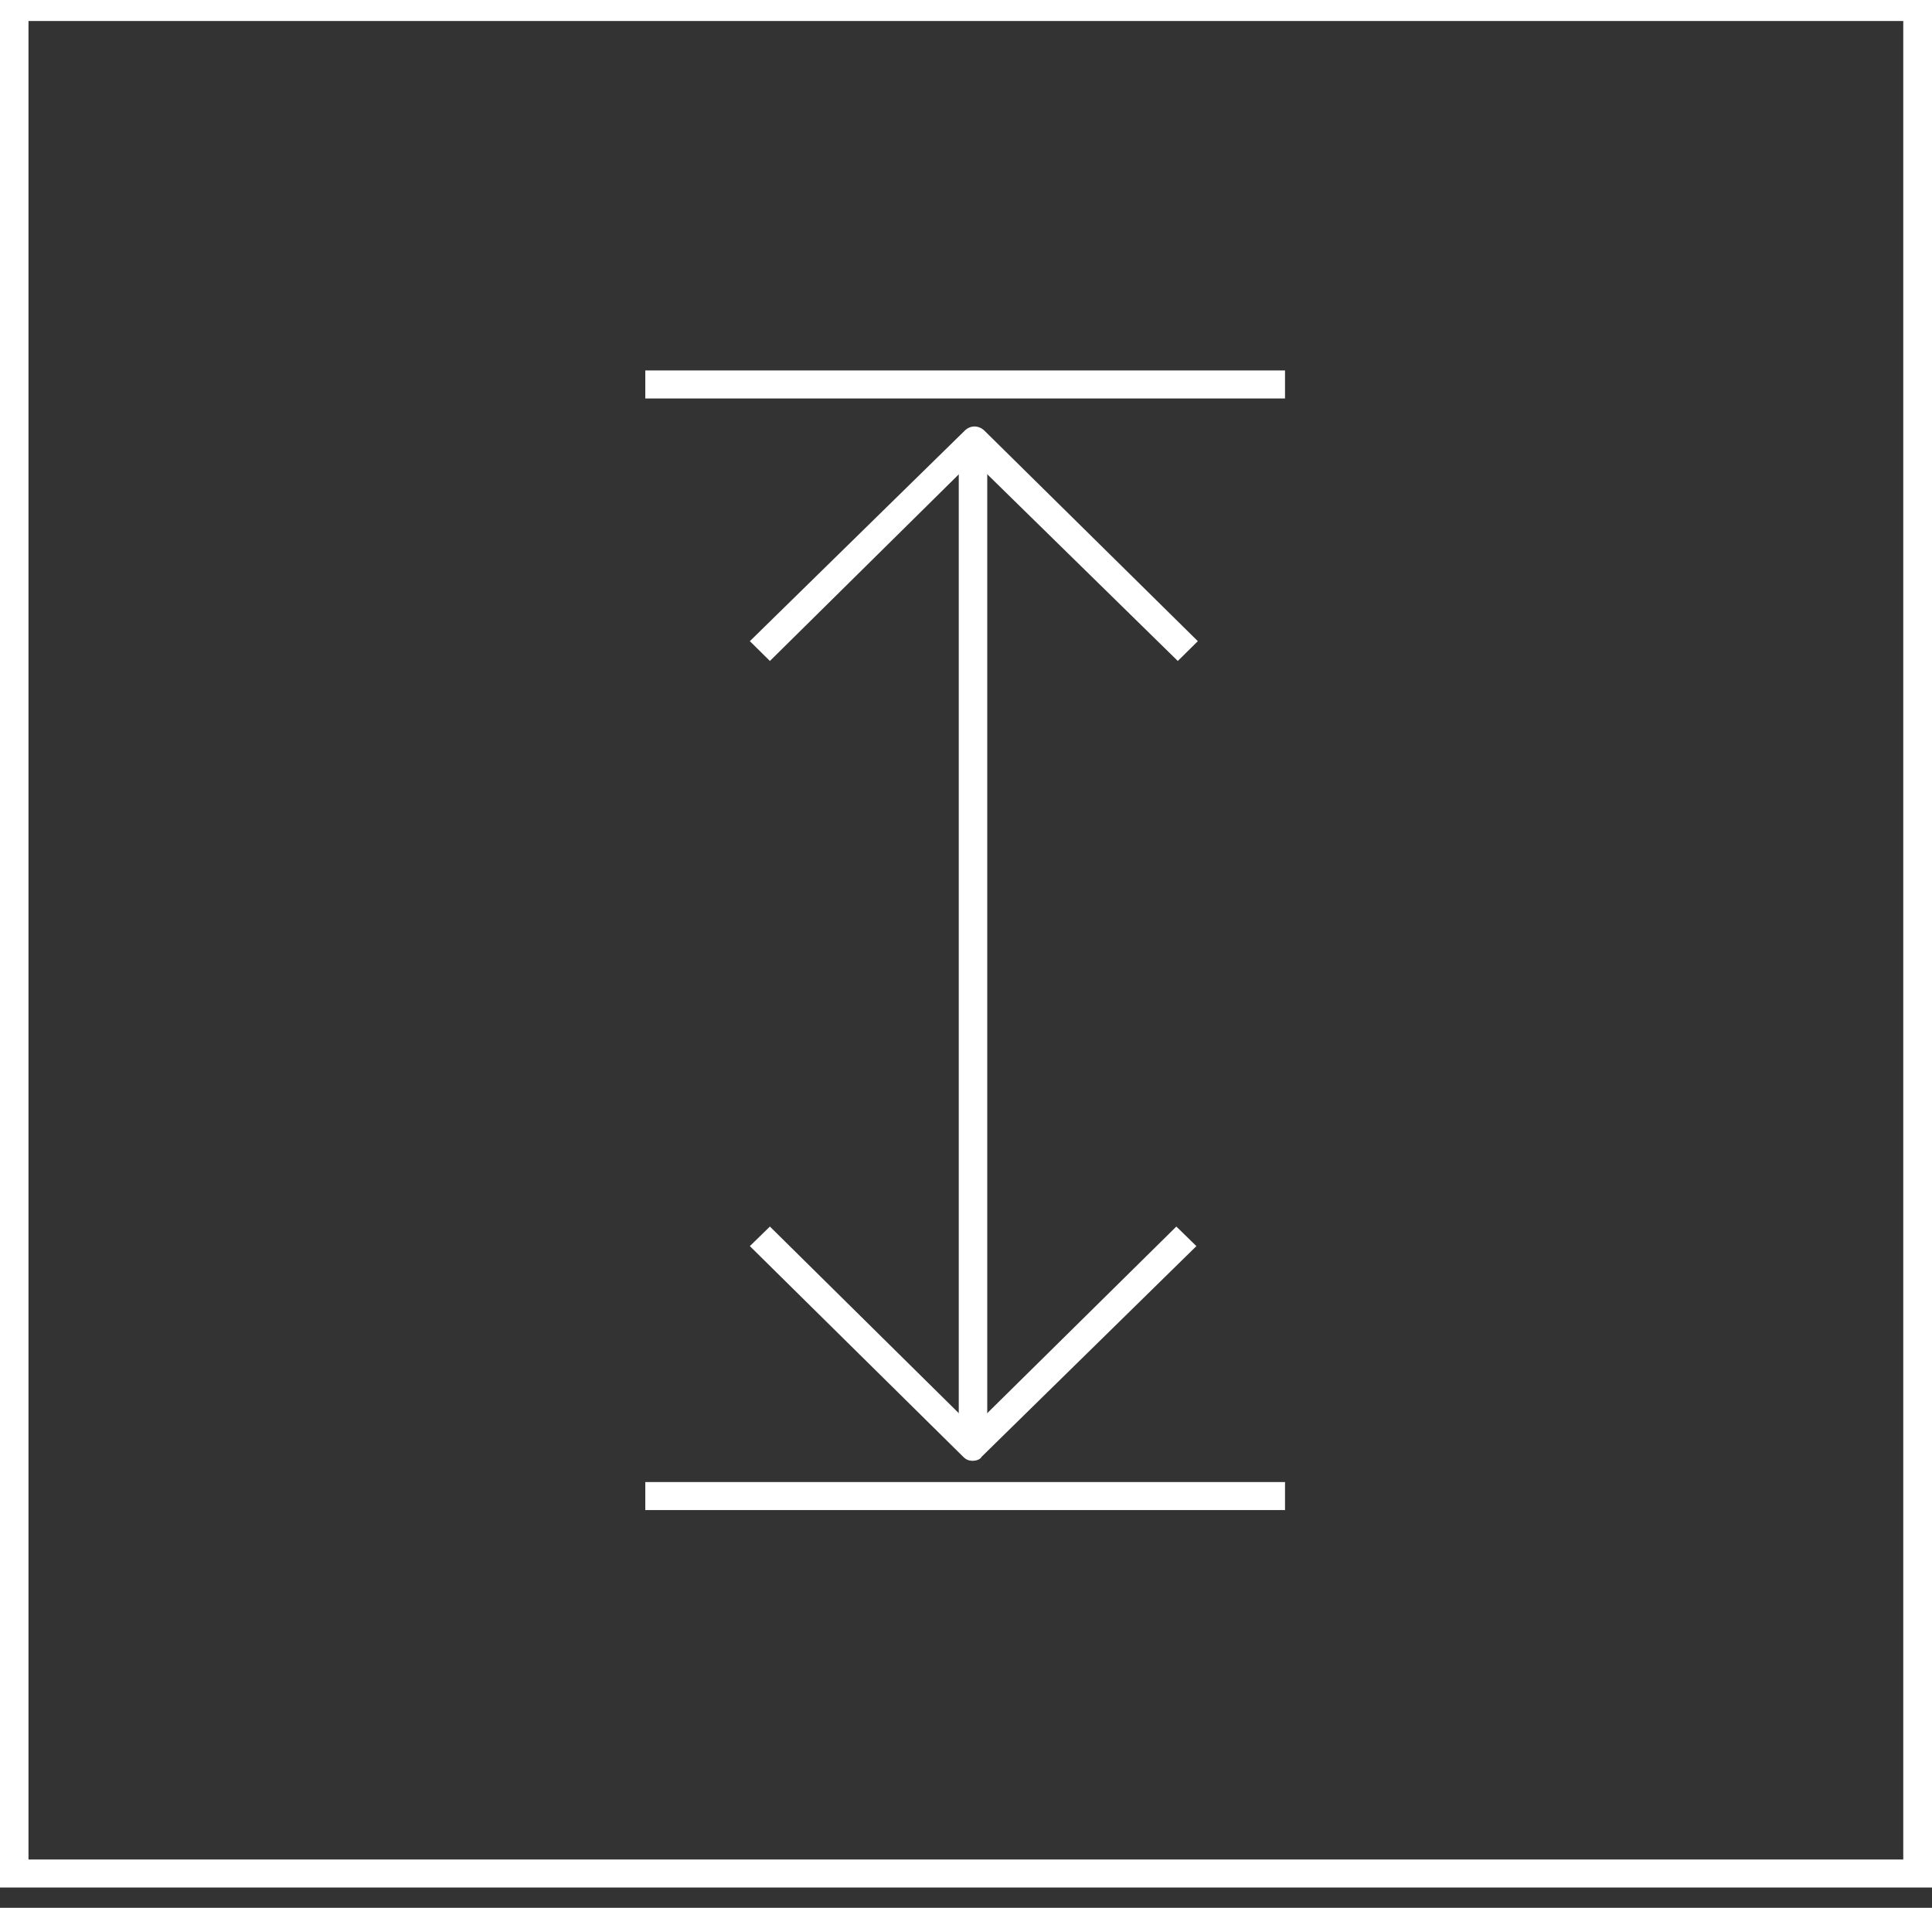 <svg width="80" height="79" fill="none" xmlns="http://www.w3.org/2000/svg"><rect width="100%" height="100%" fill="#333333" stroke="none"/><path id="Vector" d="M26.72 15.34h26.49v1.16H26.72v-1.16zm0 46.03h26.49v1.16H26.72v-1.16zM39.7 18.24h1.18v41.73H39.7V18.24z" fill="#FFF" fill-opacity="1" fill-rule="evenodd"/><path id="Vector" d="M31.88 27.37l-.83-.82 8.89-8.71c.23-.24.59-.24.83 0l8.83 8.71-.83.82-8.48-8.31-8.41 8.31zm8.41 33.12c-.18 0-.29-.05-.41-.17l-8.83-8.72.83-.81 8.41 8.31 8.42-8.31.83.81-8.89 8.72c-.06.12-.24.17-.36.17z" fill="#FFF" fill-opacity="1" fill-rule="nonzero"/><path id="Vector" d="M78.81.87V77H1.18V.87h77.63zM80-.3H0v78.46h80V-.3z" fill="#FFF" fill-opacity="1" fill-rule="nonzero"/></svg>
